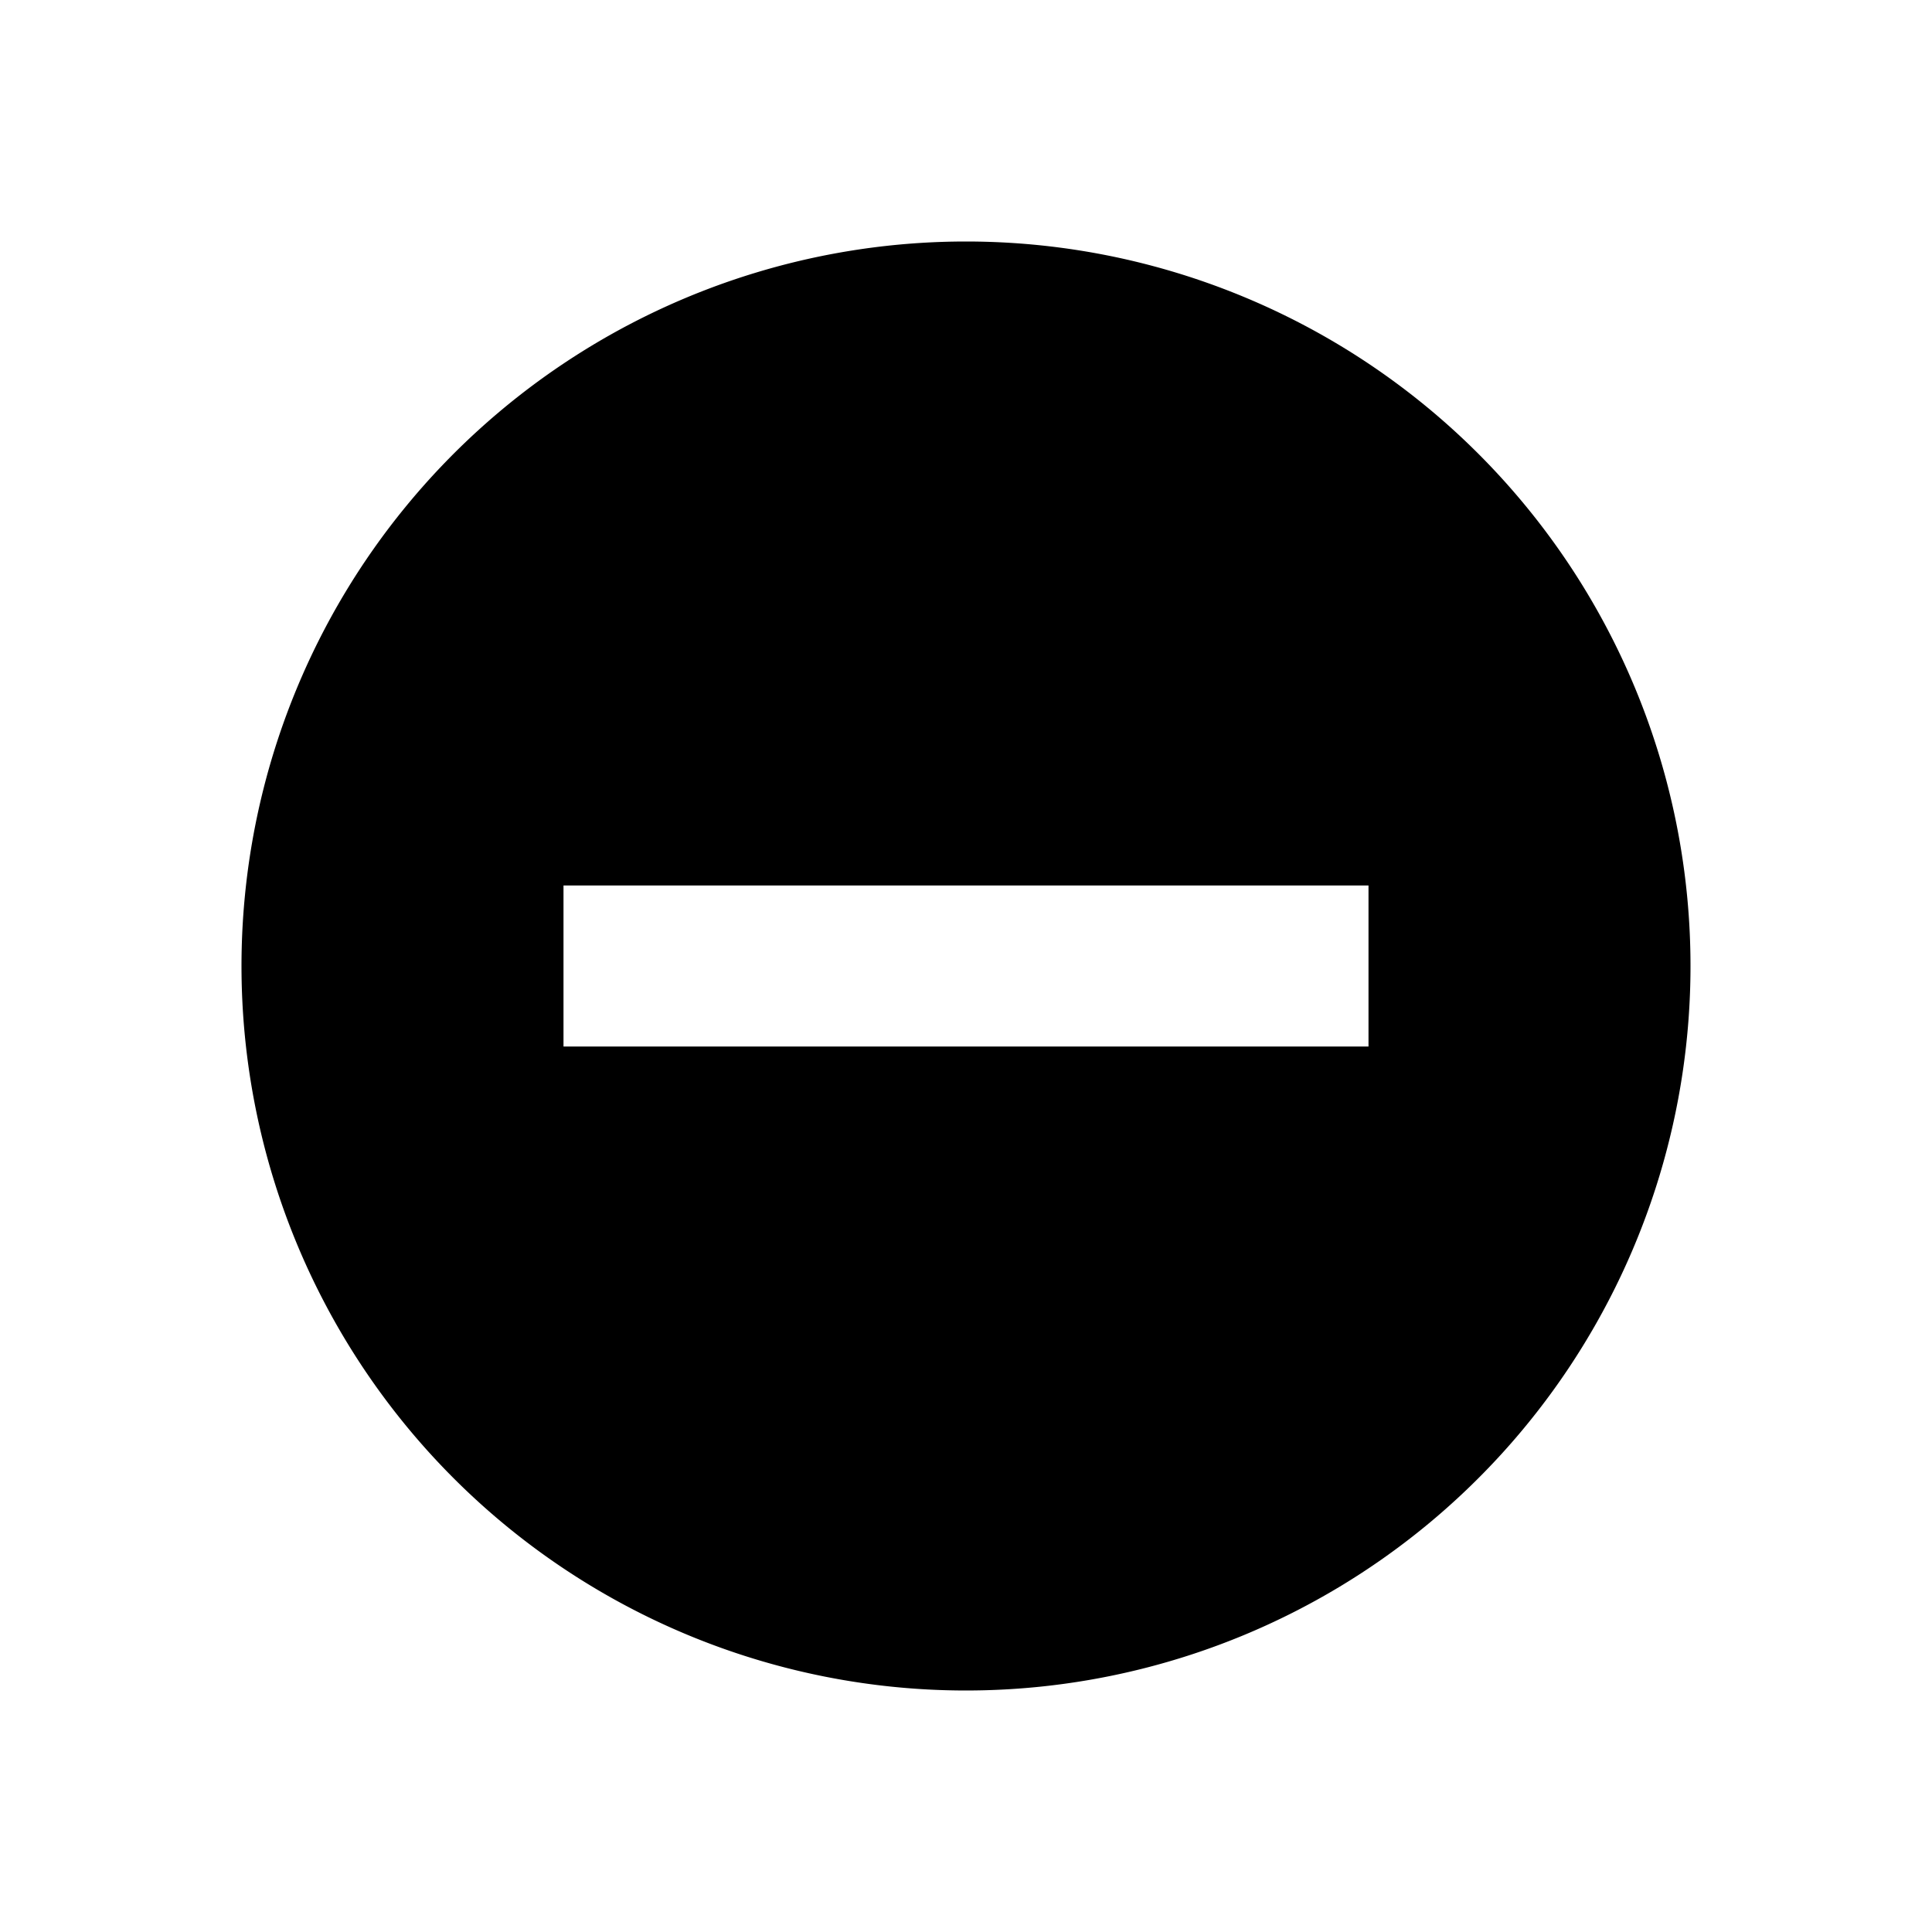 <svg xmlns="http://www.w3.org/2000/svg" viewBox="0 0 24 24"><g fill="none"><path d="M0 0H24V24H0z"/><path stroke="#000" stroke-miterlimit="10" stroke-width=".5" d="M-396 -12H84V468H-396z"/></g><path d="M17,13H7V11H17ZM12,3a9,9,0,1,0,9,9A9,9,0,0,0,12,3Z"/></svg>